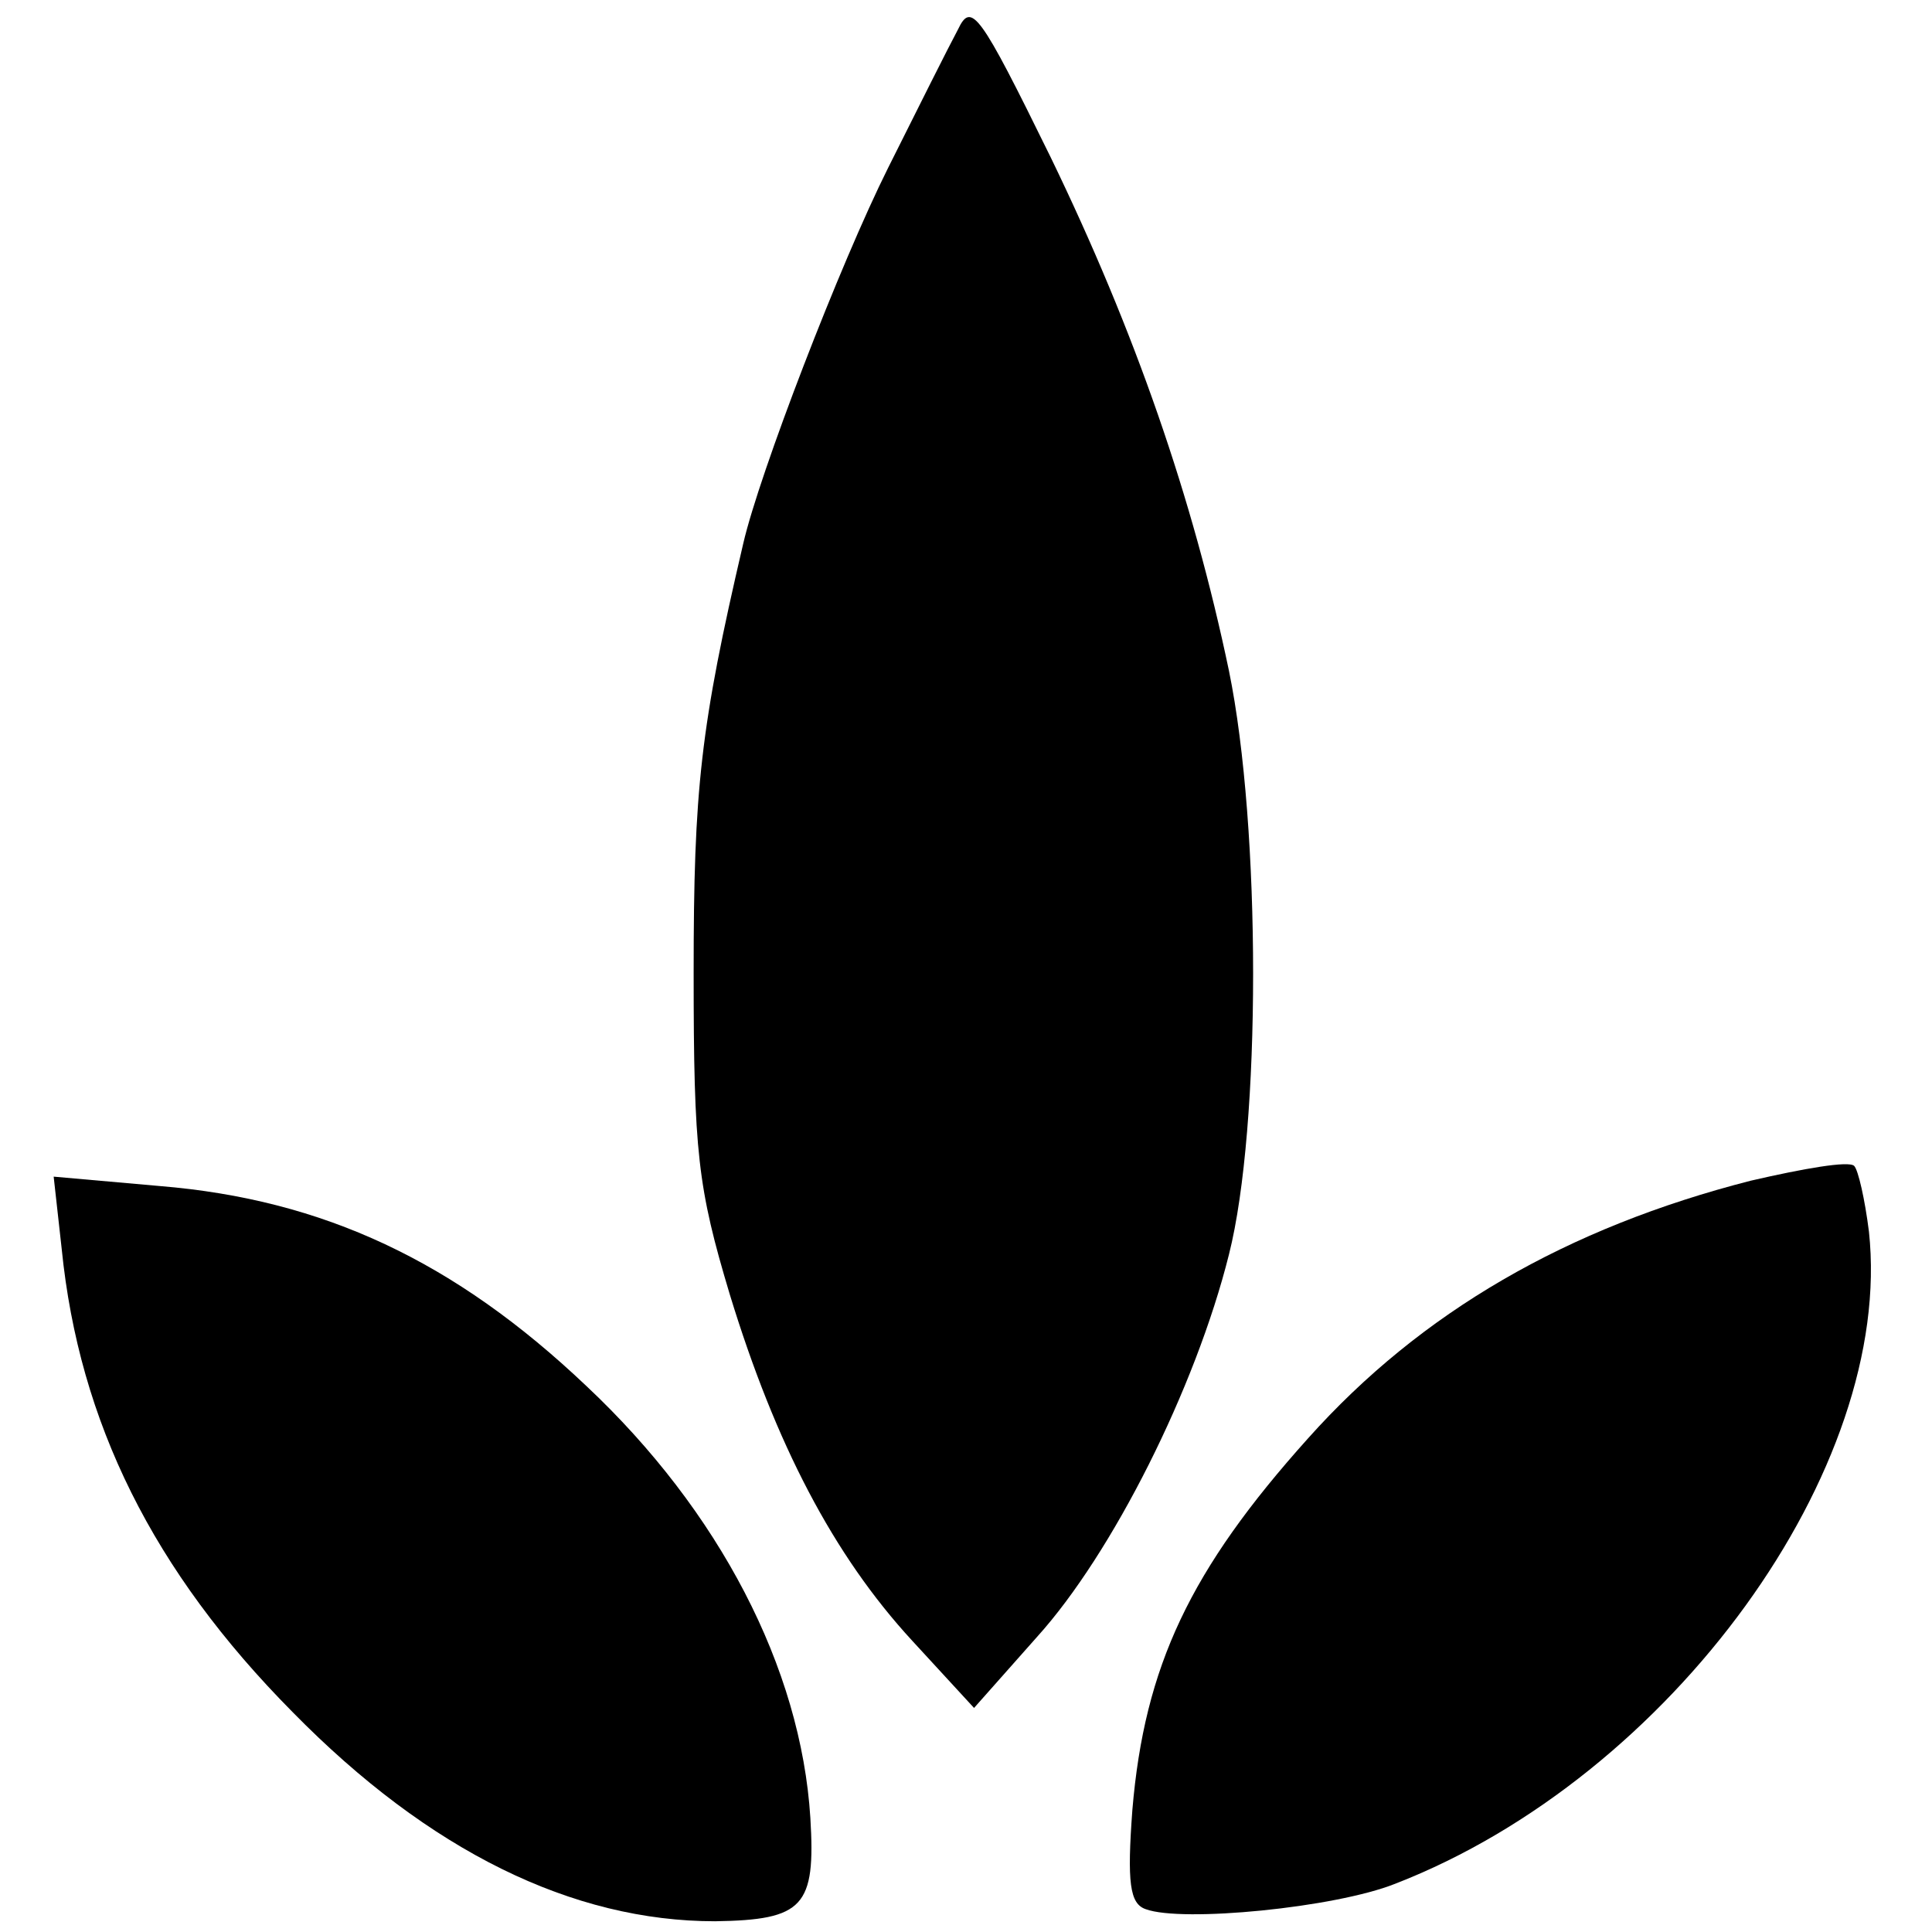 <?xml version="1.0" standalone="no"?>
<!DOCTYPE svg PUBLIC "-//W3C//DTD SVG 20010904//EN"
 "http://www.w3.org/TR/2001/REC-SVG-20010904/DTD/svg10.dtd">
<svg version="1.0" xmlns="http://www.w3.org/2000/svg"
 width="144pt" height="144pt" viewBox="0 0 144 144"
 preserveAspectRatio="xMidYMid meet">
<g transform="translate(0,144) scale(0.1,-0.1)"
fill="#000000" stroke="none">
<path d="M714 1418 c-7 -13 -30 -59 -52 -103 -36 -72 -96 -228 -108 -280 -32
-137 -37 -183 -37 -320 0 -134 3 -160 27 -240 34 -111 77 -194 136 -258 l46
-50 47 53 c56 62 118 185 143 285 24 95 24 318 0 435 -27 129 -70 253 -133
383 -53 108 -59 116 -69 95z"/>
<path d="M1305 560 c-137 -35 -246 -98 -330 -192 -88 -98 -122 -170 -131 -277
-4 -54 -2 -70 10 -74 27 -10 141 1 186 19 206 80 372 310 353 486 -3 24 -8 46
-11 49 -4 4 -38 -2 -77 -11z"/>
<path d="M46 509 c13 -129 68 -240 172 -345 102 -104 209 -156 315 -156 66 1
75 11 71 77 -7 112 -68 229 -167 322 -98 93 -196 139 -318 149 l-79 7 6 -54z"/>
</g>
</svg>
